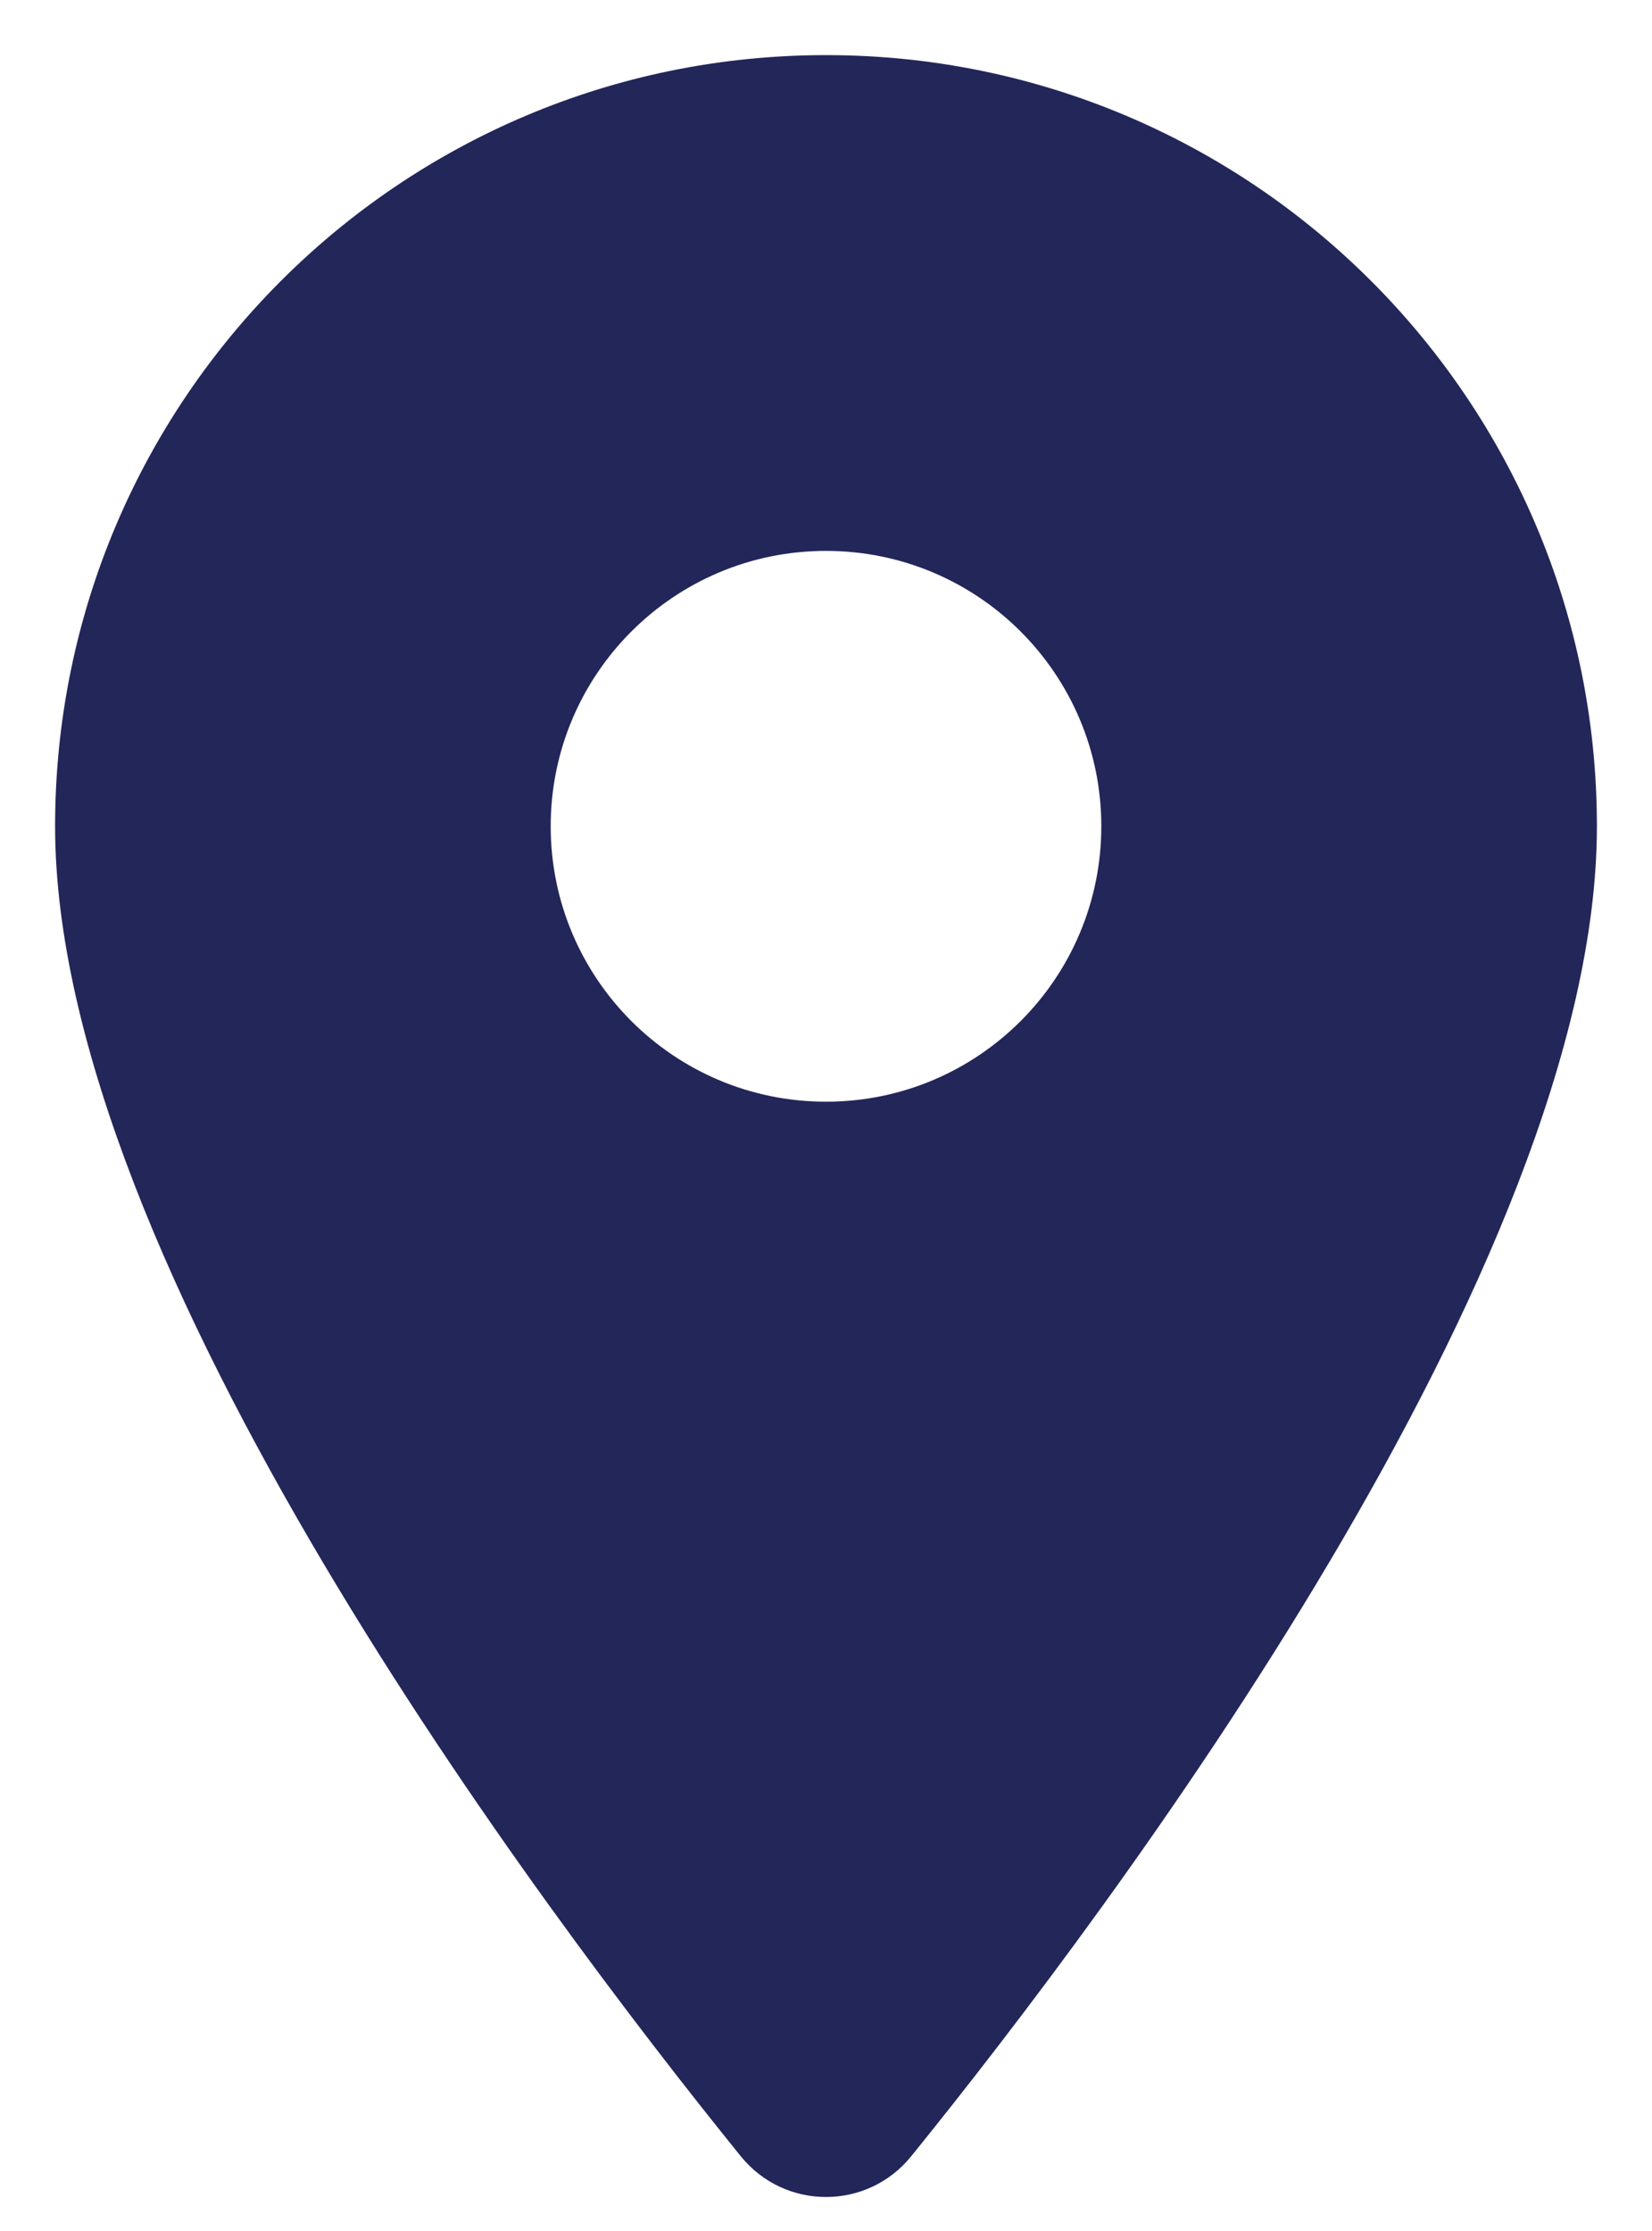 <svg width="20" height="27" viewBox="0 0 20 27" fill="none" xmlns="http://www.w3.org/2000/svg">
<path d="M10 0.667C4.845 0.667 0.667 4.845 0.667 10C0.667 15.288 6.539 23.093 8.968 26.095C9.501 26.753 10.499 26.753 11.032 26.095C13.461 23.093 19.333 15.288 19.333 10C19.333 4.845 15.155 0.667 10 0.667ZM10 13.333C8.159 13.333 6.667 11.841 6.667 10C6.667 8.159 8.159 6.667 10 6.667C11.841 6.667 13.333 8.159 13.333 10C13.333 11.841 11.841 13.333 10 13.333Z" fill="#232659"/>
</svg>
